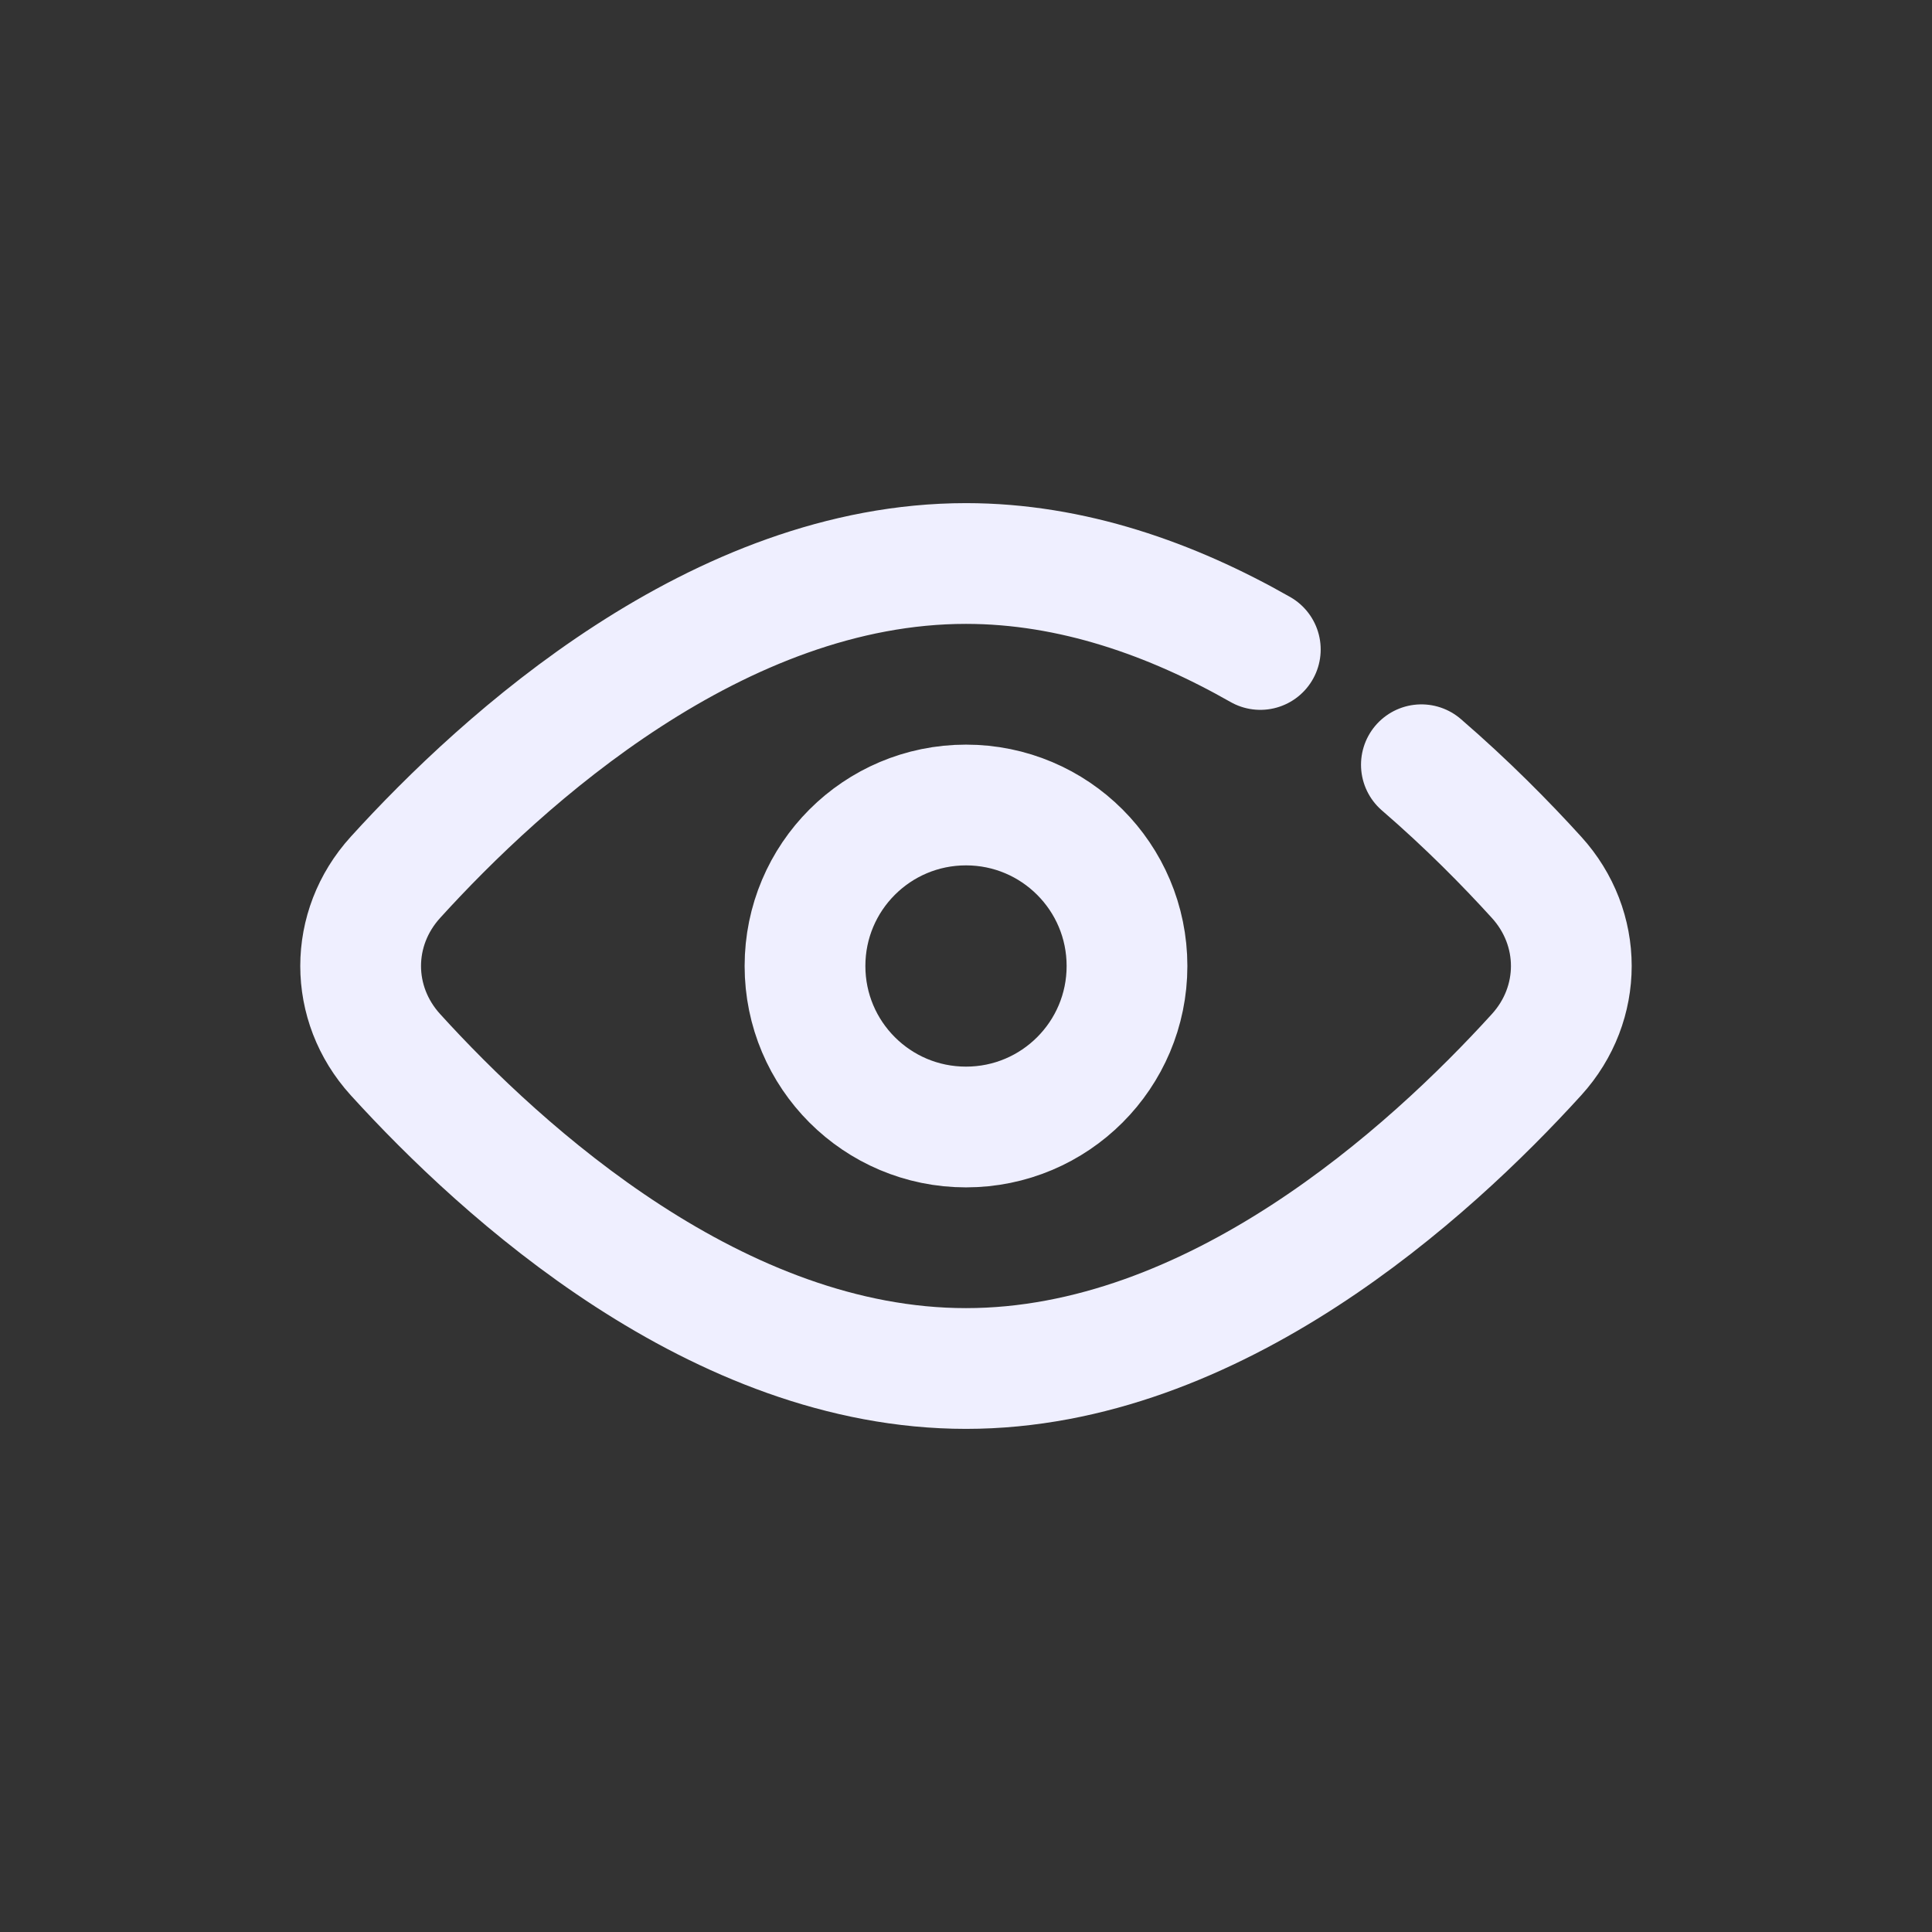 <svg width="24" height="24" viewBox="0 0 24 24" fill="none" xmlns="http://www.w3.org/2000/svg">
<rect x="0" y="0" width="24" height="24" fill="#333333" stroke="none"/>
<path d="M15.656 8.068C14.56 7.444 13.317 7 12 7C8.922 7 6.25 9.426 4.912 10.899C4.336 11.533 4.336 12.467 4.912 13.101C6.25 14.573 8.922 17 12 17C15.078 17 17.75 14.573 19.088 13.101C19.664 12.467 19.663 11.531 19.087 10.898C18.709 10.482 18.226 9.991 17.657 9.5M14 12C14 13.105 13.105 14 12 14C10.895 14 10 13.105 10 12C10 10.895 10.895 10 12 10C13.105 10 14 10.895 14 12Z" stroke="#EFEFFF" stroke-width="1.5" stroke-linecap="round" stroke-linejoin="round"/>
</svg>
